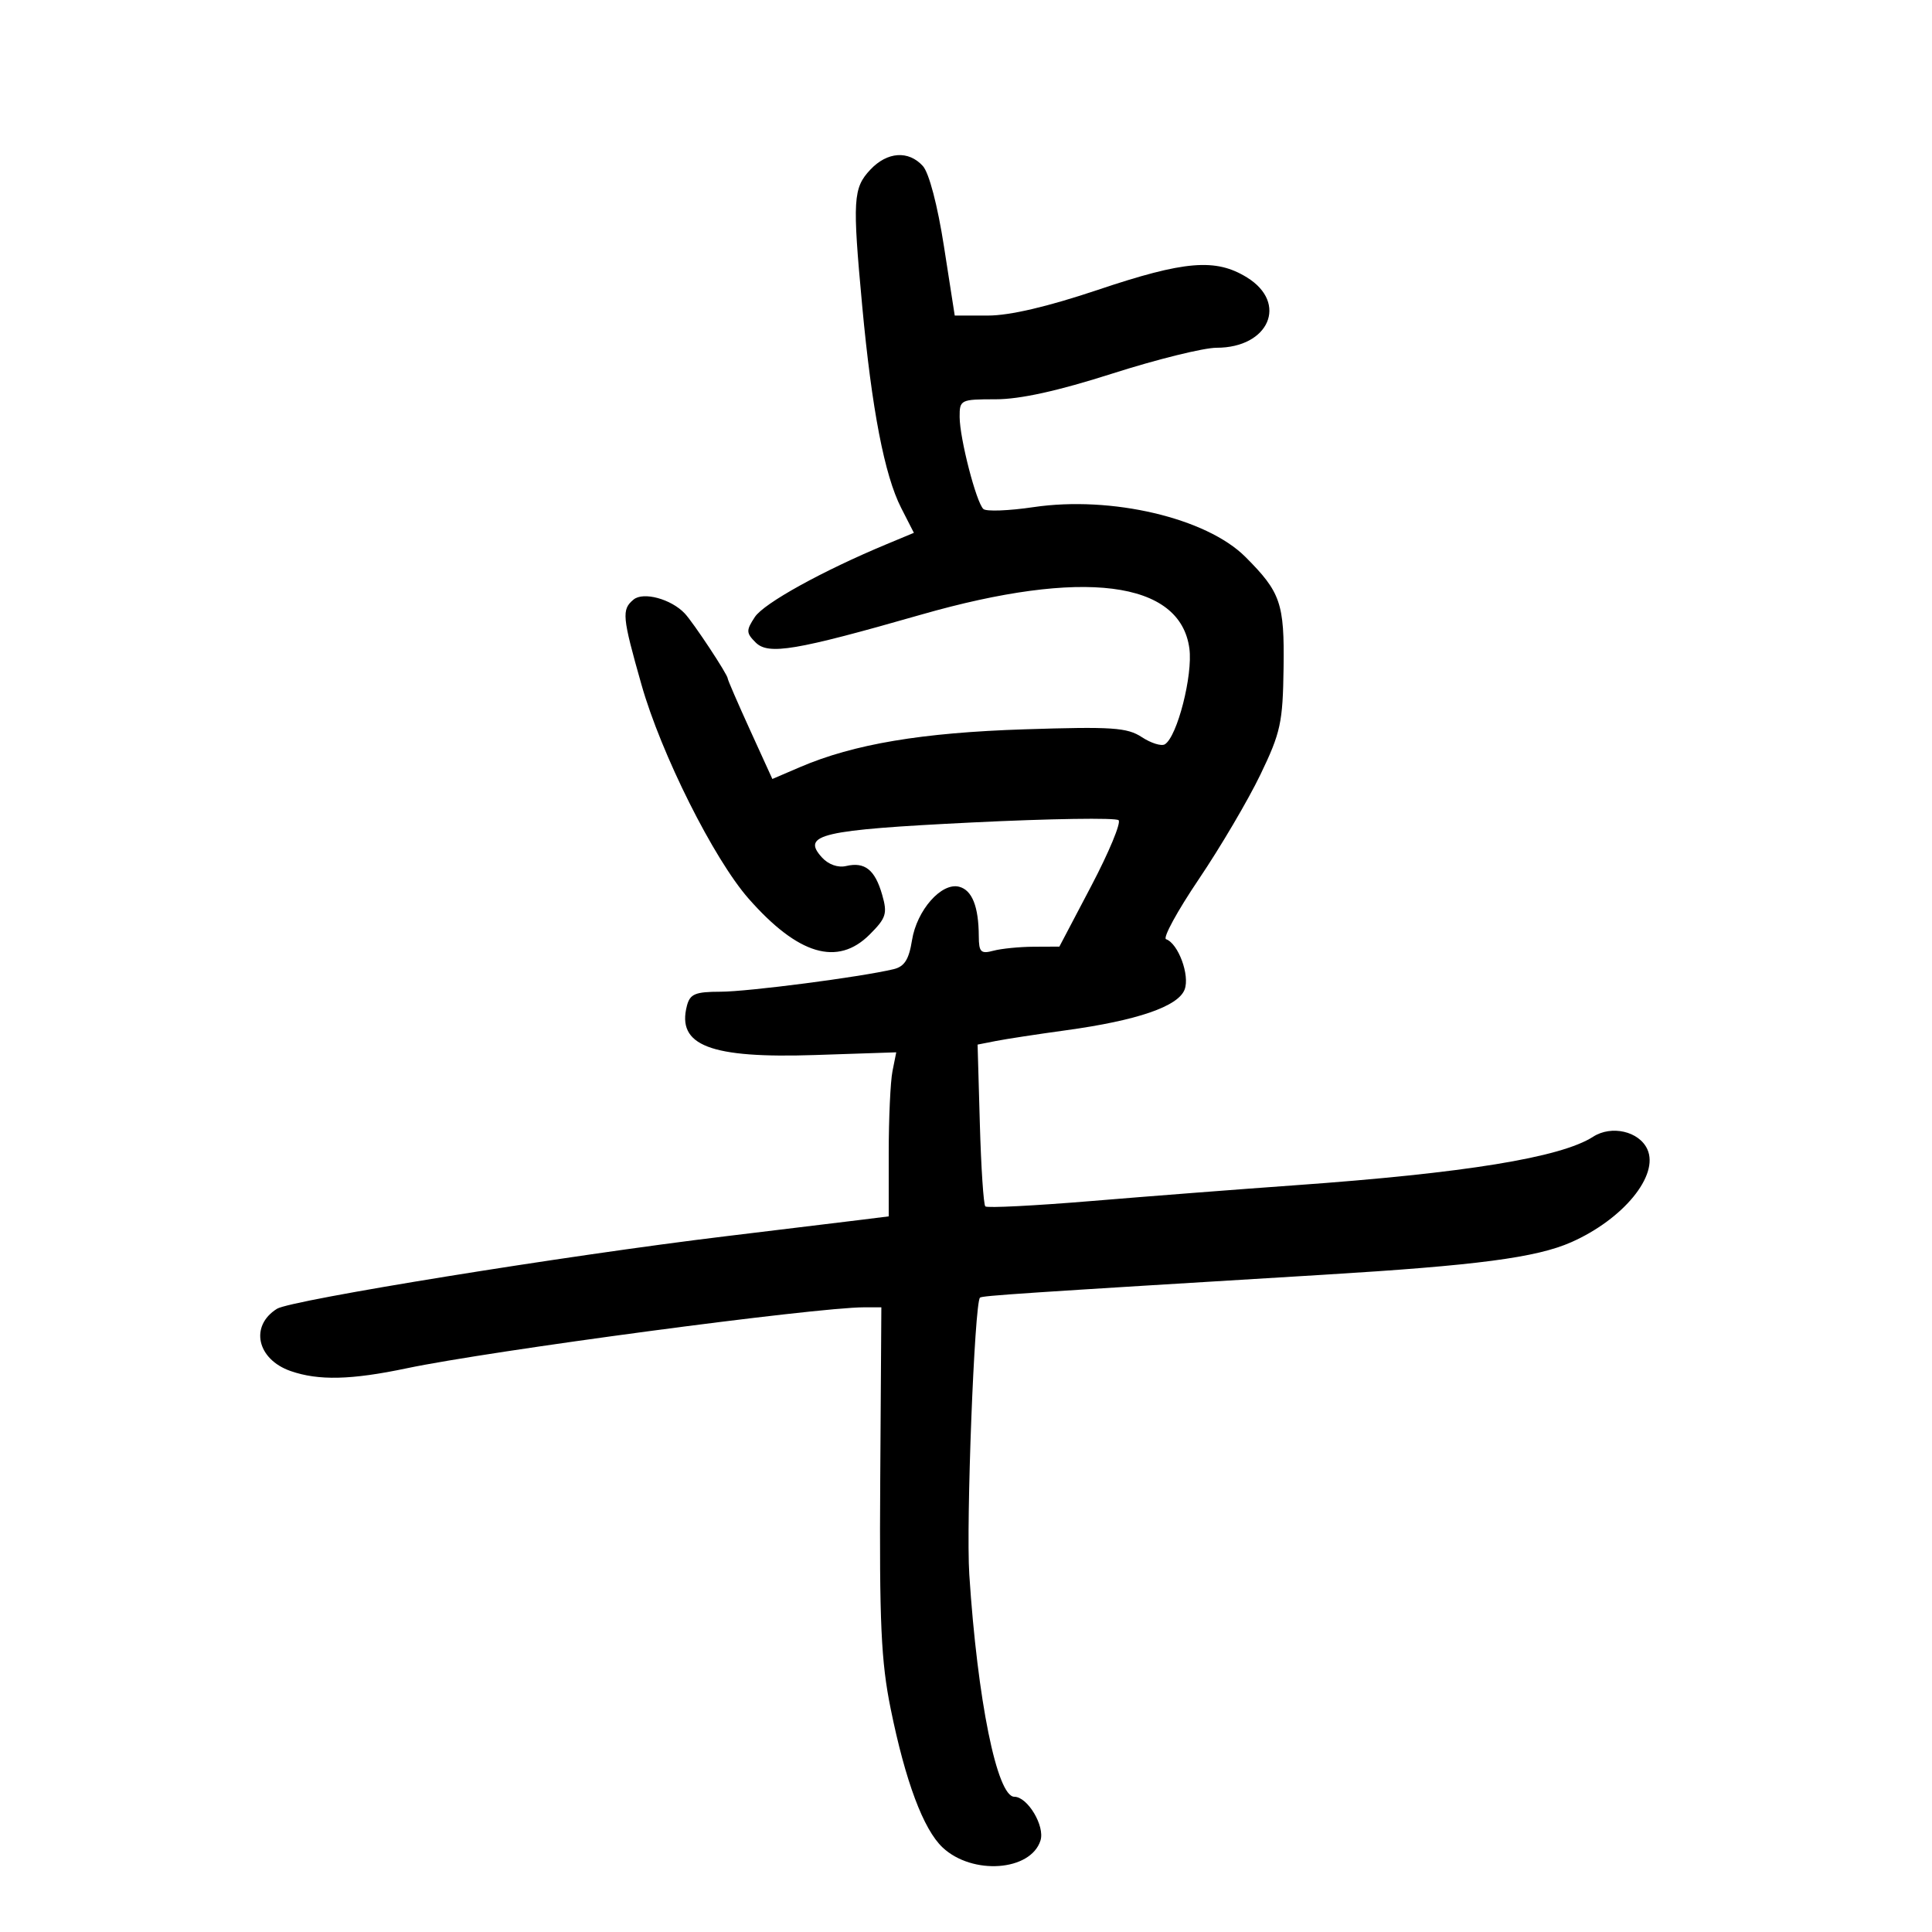 <svg xmlns="http://www.w3.org/2000/svg" width="300" height="300" viewBox="0 0 300 300" version="1.1">
	<path d="M 135.146 26.344 C 132.461 29.203, 132.353 31.018, 133.882 47.500 C 135.372 63.560, 137.346 73.798, 139.930 78.863 L 141.907 82.738 137.704 84.488 C 127.712 88.648, 118.623 93.670, 117.213 95.810 C 115.841 97.893, 115.853 98.281, 117.334 99.762 C 119.310 101.739, 123.503 101.034, 143.031 95.441 C 168.145 88.249, 183.272 90.157, 184.686 100.696 C 185.242 104.841, 182.800 114.388, 180.880 115.574 C 180.347 115.903, 178.735 115.401, 177.297 114.459 C 175.018 112.966, 172.678 112.810, 159.091 113.248 C 143.147 113.762, 132.569 115.541, 124.244 119.110 L 119.931 120.959 116.465 113.354 C 114.559 109.172, 113 105.572, 113 105.354 C 113 104.748, 107.661 96.666, 106.327 95.254 C 104.210 93.011, 99.895 91.843, 98.378 93.101 C 96.504 94.656, 96.604 95.729, 99.607 106.312 C 102.662 117.075, 110.834 133.393, 116.251 139.548 C 123.939 148.282, 130.059 150.095, 135.040 145.114 C 137.610 142.543, 137.823 141.868, 136.981 138.934 C 135.869 135.055, 134.290 133.795, 131.390 134.474 C 130.108 134.774, 128.627 134.245, 127.615 133.127 C 124.407 129.582, 127.481 128.868, 150.956 127.712 C 163.059 127.116, 173.292 126.958, 173.695 127.362 C 174.099 127.766, 172.195 132.347, 169.465 137.543 L 164.500 146.989 160.500 147.008 C 158.300 147.019, 155.488 147.299, 154.250 147.630 C 152.302 148.152, 151.998 147.849, 151.986 145.367 C 151.964 140.771, 150.952 138.221, 148.941 137.695 C 146.202 136.978, 142.363 141.327, 141.617 145.993 C 141.135 149.008, 140.441 150.095, 138.741 150.499 C 133.600 151.721, 116.161 153.989, 111.867 153.994 C 107.961 153.999, 107.144 154.340, 106.668 156.162 C 105.048 162.357, 110.268 164.366, 126.583 163.823 L 139.169 163.404 138.585 166.327 C 138.263 167.935, 138 173.666, 138 179.064 L 138 188.877 133.750 189.408 C 131.412 189.700, 121.909 190.853, 112.631 191.971 C 88.079 194.928, 45.195 201.861, 43.009 203.227 C 38.757 205.882, 39.894 211.070, 45.128 212.895 C 49.453 214.402, 54.526 214.283, 63.147 212.469 C 76.102 209.744, 126.679 203, 134.162 203 L 136.856 203 136.683 229.750 C 136.538 252.026, 136.810 257.980, 138.305 265.347 C 140.592 276.612, 143.386 284.075, 146.367 286.875 C 150.980 291.208, 160.052 290.561, 161.566 285.791 C 162.280 283.544, 159.562 279, 157.505 279 C 154.822 279, 151.778 263.984, 150.512 244.500 C 149.994 236.540, 151.313 202.349, 152.170 201.500 C 152.478 201.194, 158.257 200.809, 205.500 197.944 C 229.335 196.499, 238.564 195.287, 243.984 192.889 C 252.074 189.310, 257.645 182.510, 255.801 178.463 C 254.528 175.668, 250.234 174.674, 247.377 176.513 C 242.355 179.746, 227.476 182.165, 201 184.054 C 192.475 184.662, 178.300 185.759, 169.500 186.492 C 160.700 187.225, 153.275 187.601, 153 187.329 C 152.725 187.057, 152.342 181.292, 152.150 174.519 L 151.800 162.203 154.650 161.643 C 156.217 161.335, 161.100 160.589, 165.500 159.985 C 176.614 158.459, 182.958 156.280, 183.950 153.646 C 184.782 151.440, 182.956 146.499, 181.065 145.840 C 180.527 145.653, 182.821 141.450, 186.163 136.500 C 189.504 131.550, 193.800 124.256, 195.710 120.292 C 198.861 113.750, 199.194 112.218, 199.313 103.706 C 199.454 93.670, 198.863 91.954, 193.378 86.469 C 187.334 80.425, 172.562 76.958, 160.481 78.747 C 156.641 79.316, 153.139 79.447, 152.699 79.039 C 151.586 78.009, 149.026 68.088, 149.012 64.750 C 149 62.075, 149.153 62, 154.615 62 C 158.415 62, 164.277 60.706, 172.743 58 C 179.624 55.800, 186.897 54, 188.905 54 C 197.054 54, 200.061 47.055, 193.632 43.082 C 188.768 40.075, 183.975 40.473, 170.500 45 C 162.713 47.616, 156.805 49, 153.422 49 L 148.251 49 146.581 38.280 C 145.584 31.875, 144.263 26.843, 143.301 25.780 C 141.078 23.324, 137.769 23.553, 135.146 26.344" stroke="none" fill="black" fill-rule="evenodd"/>
</svg>